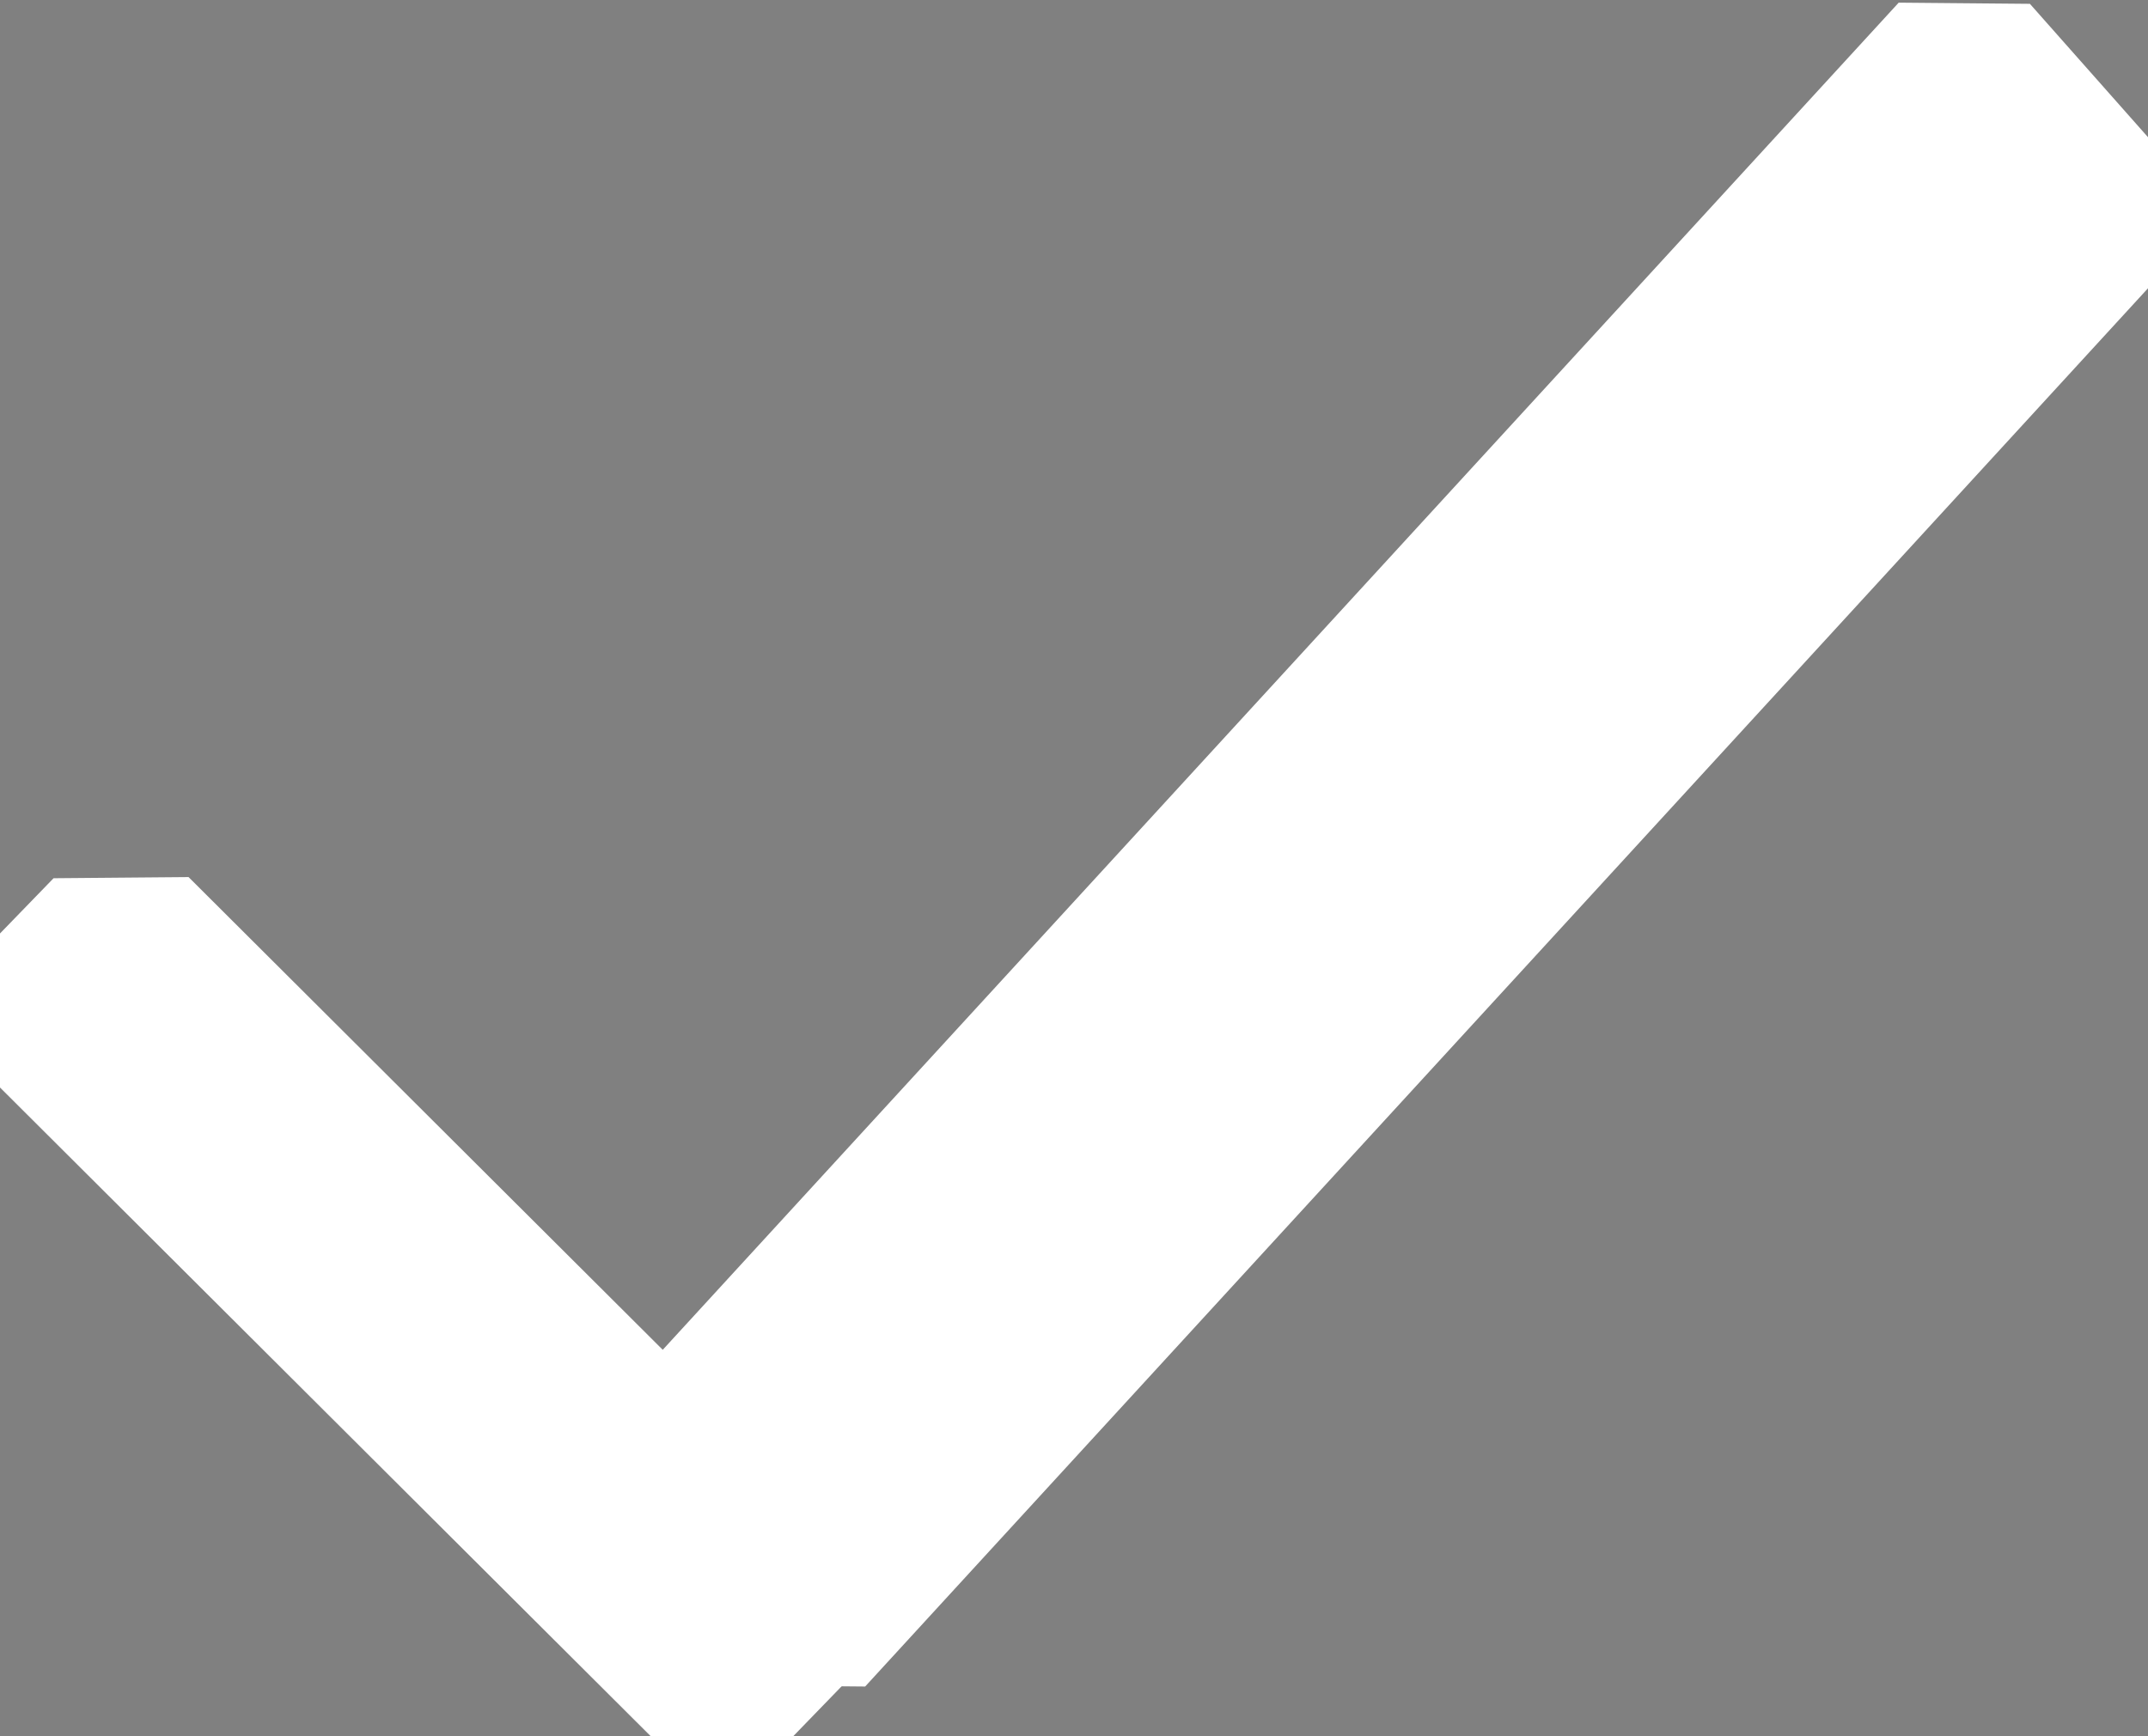 <?xml version="1.0" encoding="UTF-8" standalone="no"?>
<!-- Created with Inkscape (http://www.inkscape.org/) -->

<svg
   xmlns:dc="http://purl.org/dc/elements/1.1/"
   xmlns:cc="http://creativecommons.org/ns#"
   xmlns:rdf="http://www.w3.org/1999/02/22-rdf-syntax-ns#"
   xmlns:svg="http://www.w3.org/2000/svg"
   xmlns="http://www.w3.org/2000/svg"
   xmlns:sodipodi="http://sodipodi.sourceforge.net/DTD/sodipodi-0.dtd"
   xmlns:inkscape="http://www.inkscape.org/namespaces/inkscape"
   width="32.965mm"
   height="26.652mm"
   viewBox="0 0 32.965 26.652"
   version="1.1"
   id="svg8"
   inkscape:version="0.92.2 2405546, 2018-03-11"
   sodipodi:docname="ok.svg">
  <rect x="0" y="0" width="32.965" height="26.652" fill="#808080" stroke="none"/>
  <defs
     id="defs2" />
  <sodipodi:namedview
     id="base"
     pagecolor="#ffffff"
     bordercolor="#666666"
     borderopacity="1.0"
     inkscape:pageopacity="0.0"
     inkscape:pageshadow="2"
     inkscape:zoom="0.35"
     inkscape:cx="394.27724"
     inkscape:cy="144.2857"
     inkscape:document-units="mm"
     inkscape:current-layer="layer1"
     showgrid="false"
     inkscape:window-width="958"
     inkscape:window-height="1030"
     inkscape:window-x="960"
     inkscape:window-y="24"
     inkscape:window-maximized="0" />
  <g
     inkscape:label="Layer 1"
     inkscape:groupmode="layer"
     id="layer1"
     transform="translate(-145.521,-341.785)">
    <rect
       style="opacity:1;fill:#000000;fill-opacity:1;stroke:#ffffff;stroke-width:3.008;stroke-linecap:round;stroke-linejoin:bevel;stroke-miterlimit:4;stroke-dasharray:none;stroke-opacity:1"
       id="rect10-3-6-7-5-1-2"
       width="2.805"
       height="29.165"
       x="363.127"
       y="96.296"
       transform="matrix(0.663,0.749,-0.676,0.737,0,0)" />
    <rect
       style="opacity:1;fill:#000000;fill-opacity:1;stroke:#ffffff;stroke-width:2.951;stroke-linecap:round;stroke-linejoin:bevel;stroke-miterlimit:4;stroke-dasharray:none;stroke-opacity:1"
       id="rect10-3-6-7-5-1-2-7"
       width="1.38"
       height="14.371"
       x="148.252"
       y="353.914"
       transform="matrix(-0.696,0.718,0.708,0.706,0,0)" />
  </g>
</svg>
